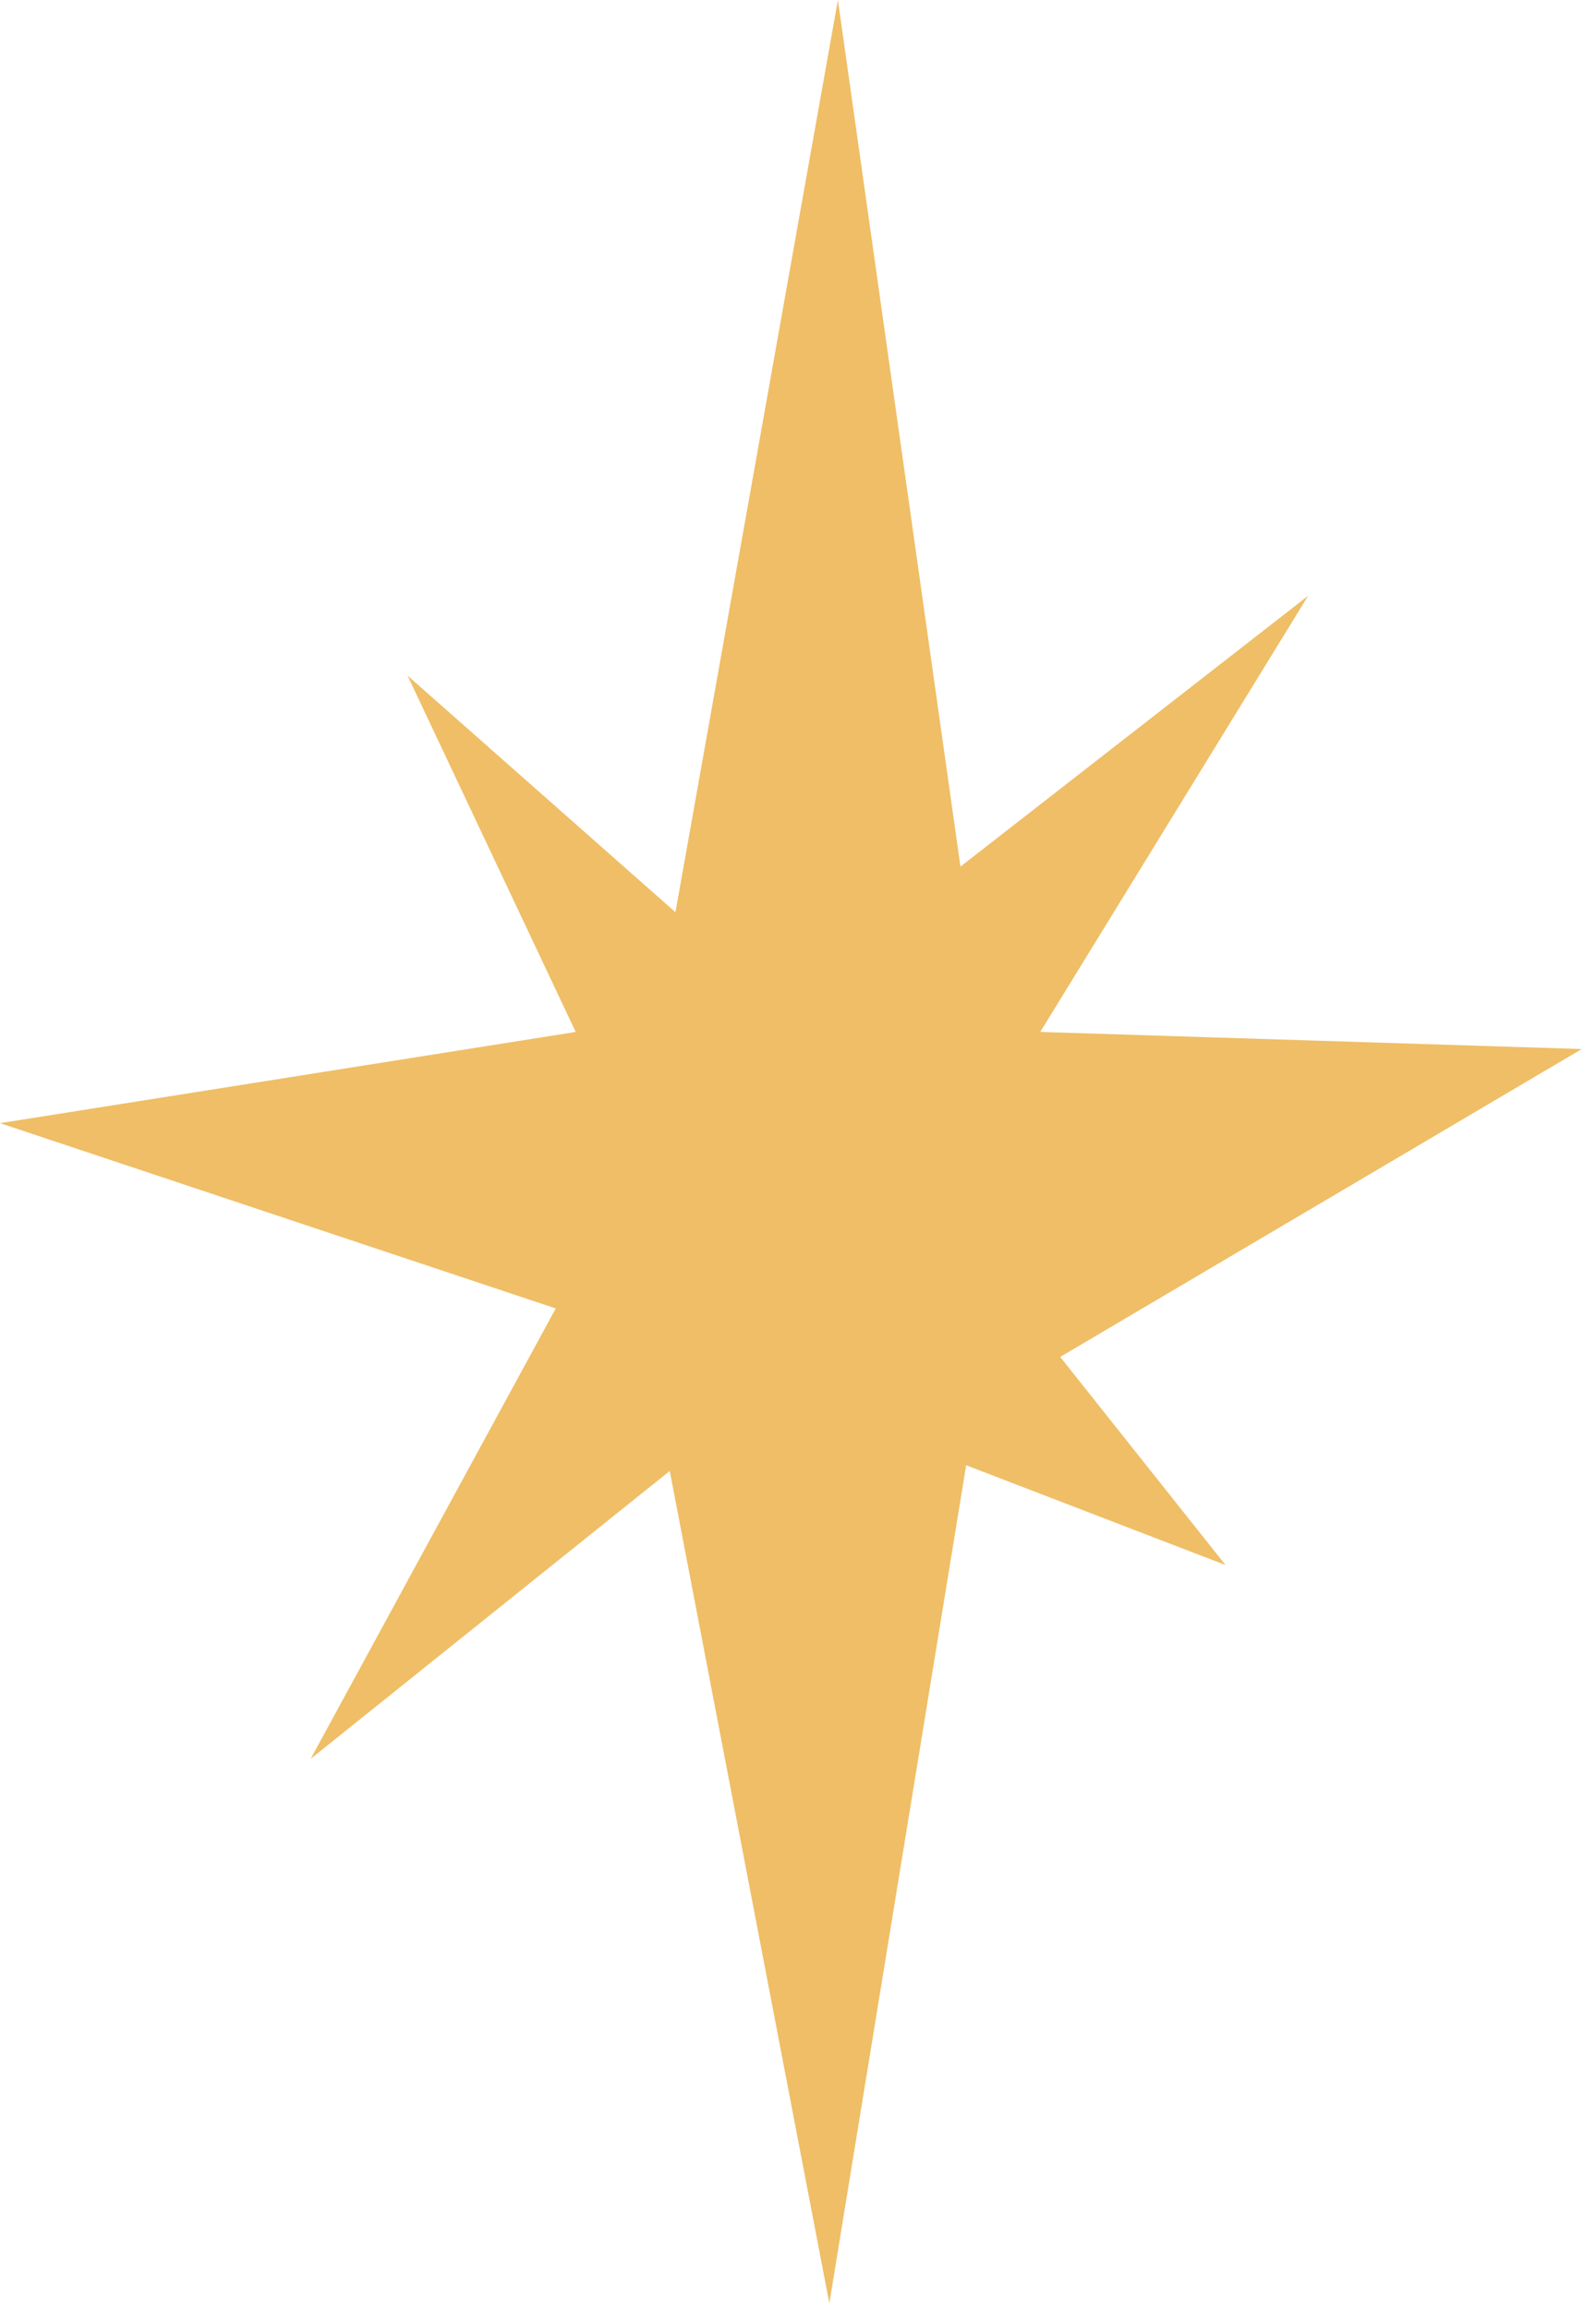 <svg width="56" height="81" viewBox="0 0 56 81" fill="none" xmlns="http://www.w3.org/2000/svg">
<path d="M19.5 45.9L0 39.4L20.2 36.2L14.3 23.7L23.7 32L29.4 0L33.7 30.4L45.9 20.9L36.5 36.2L55.5 36.8L37.2 47.6L43 54.9L33.9 51.4L29.1 80.8L23.5 51.6L10.9 61.7L19.5 45.9Z" fill="#EFBE66"/>
</svg>
